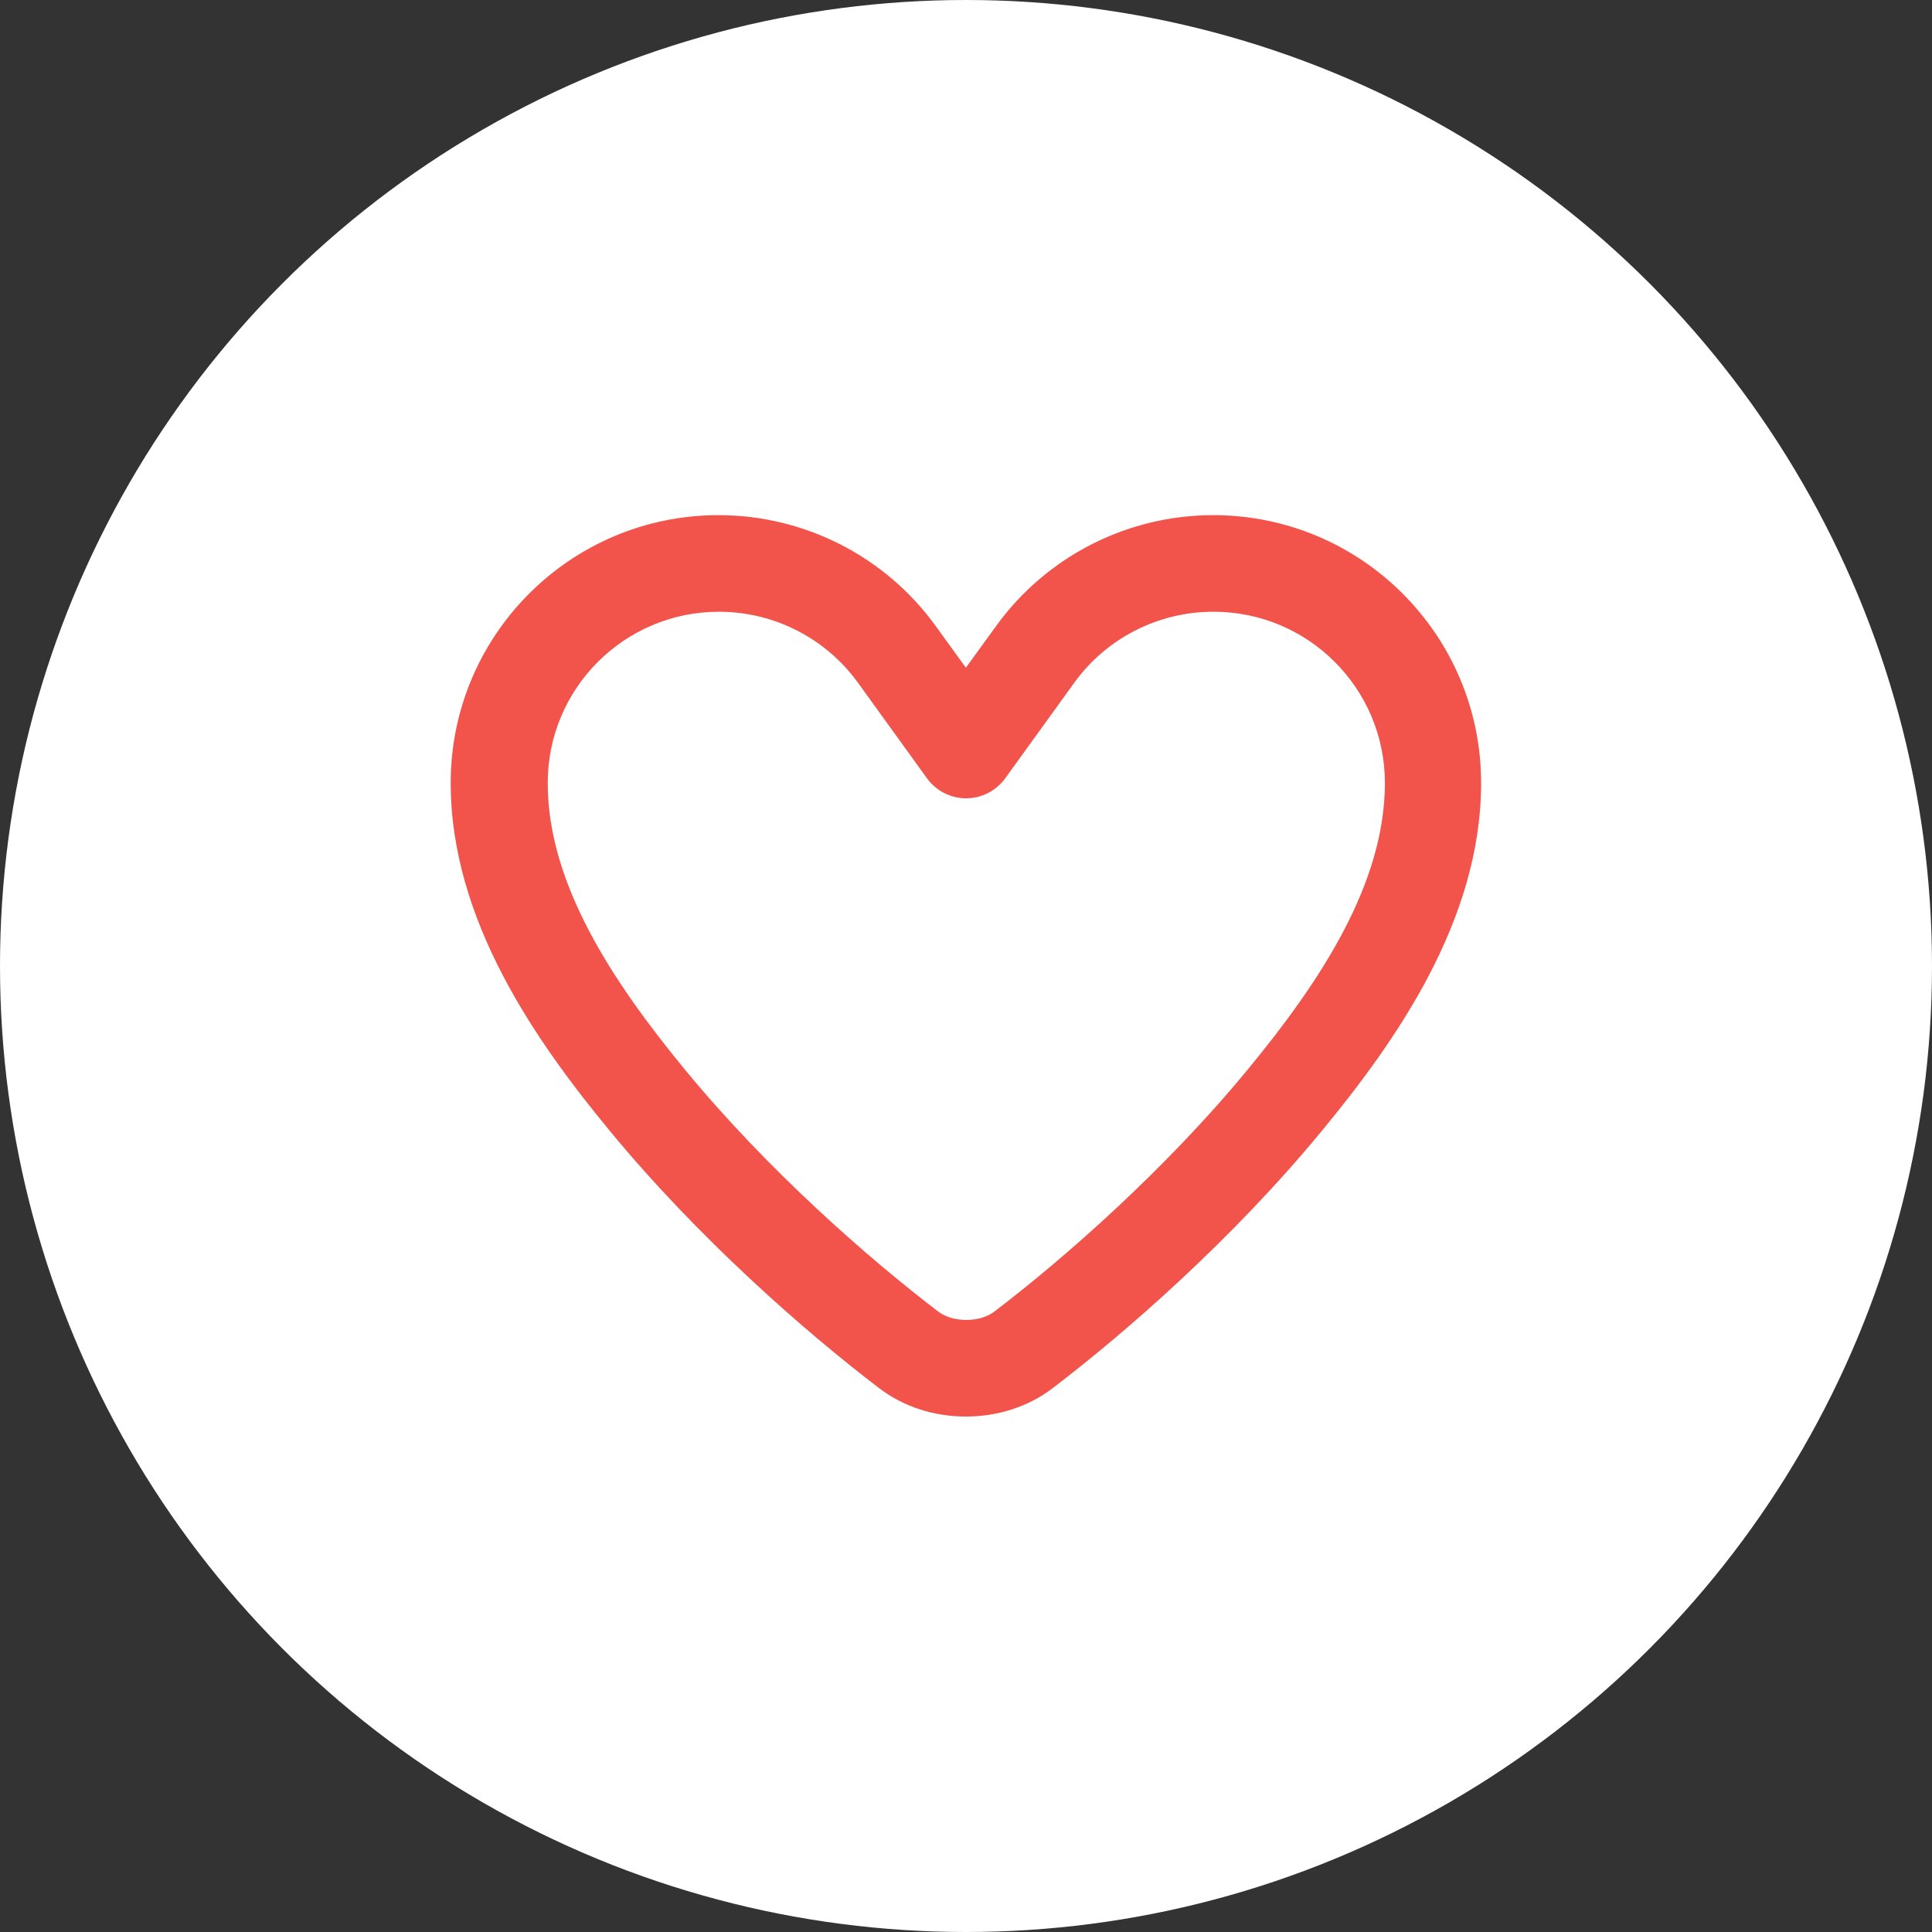 <svg width="50" height="50" viewBox="0 0 50 50" fill="none" xmlns="http://www.w3.org/2000/svg">
<rect x="0" y="0" width="50" height="50" fill="#333333" stroke="none"/>
<circle cx="25" cy="25" r="25" fill="white"/>
<path d="M31.398 15.832C29.977 15.832 28.638 16.514 27.805 17.665L26.013 20.145C25.779 20.467 25.404 20.66 25.003 20.66C24.602 20.66 24.227 20.467 23.992 20.145L22.201 17.665C21.367 16.514 20.029 15.832 18.607 15.832C16.159 15.832 14.175 17.816 14.175 20.264C14.175 22.863 15.841 25.389 17.721 27.676C19.862 30.28 22.482 32.572 24.279 33.941C24.445 34.066 24.69 34.16 25.008 34.16C25.326 34.16 25.57 34.066 25.737 33.941C27.534 32.572 30.154 30.275 32.294 27.676C34.18 25.389 35.841 22.863 35.841 20.264C35.841 17.816 33.857 15.832 31.409 15.832H31.398ZM25.779 16.202C27.081 14.4 29.174 13.332 31.398 13.332C35.227 13.332 38.331 16.436 38.331 20.264C38.331 23.837 36.096 26.978 34.211 29.264C31.914 32.056 29.143 34.478 27.242 35.926C26.602 36.415 25.81 36.66 24.997 36.66C24.185 36.66 23.393 36.415 22.753 35.926C20.852 34.478 18.081 32.056 15.784 29.27C13.898 26.983 11.664 23.837 11.664 20.264C11.664 16.436 14.768 13.332 18.596 13.332C20.82 13.332 22.914 14.4 24.216 16.202L24.997 17.28L25.779 16.202Z" fill="#F2544B"/>
</svg>
